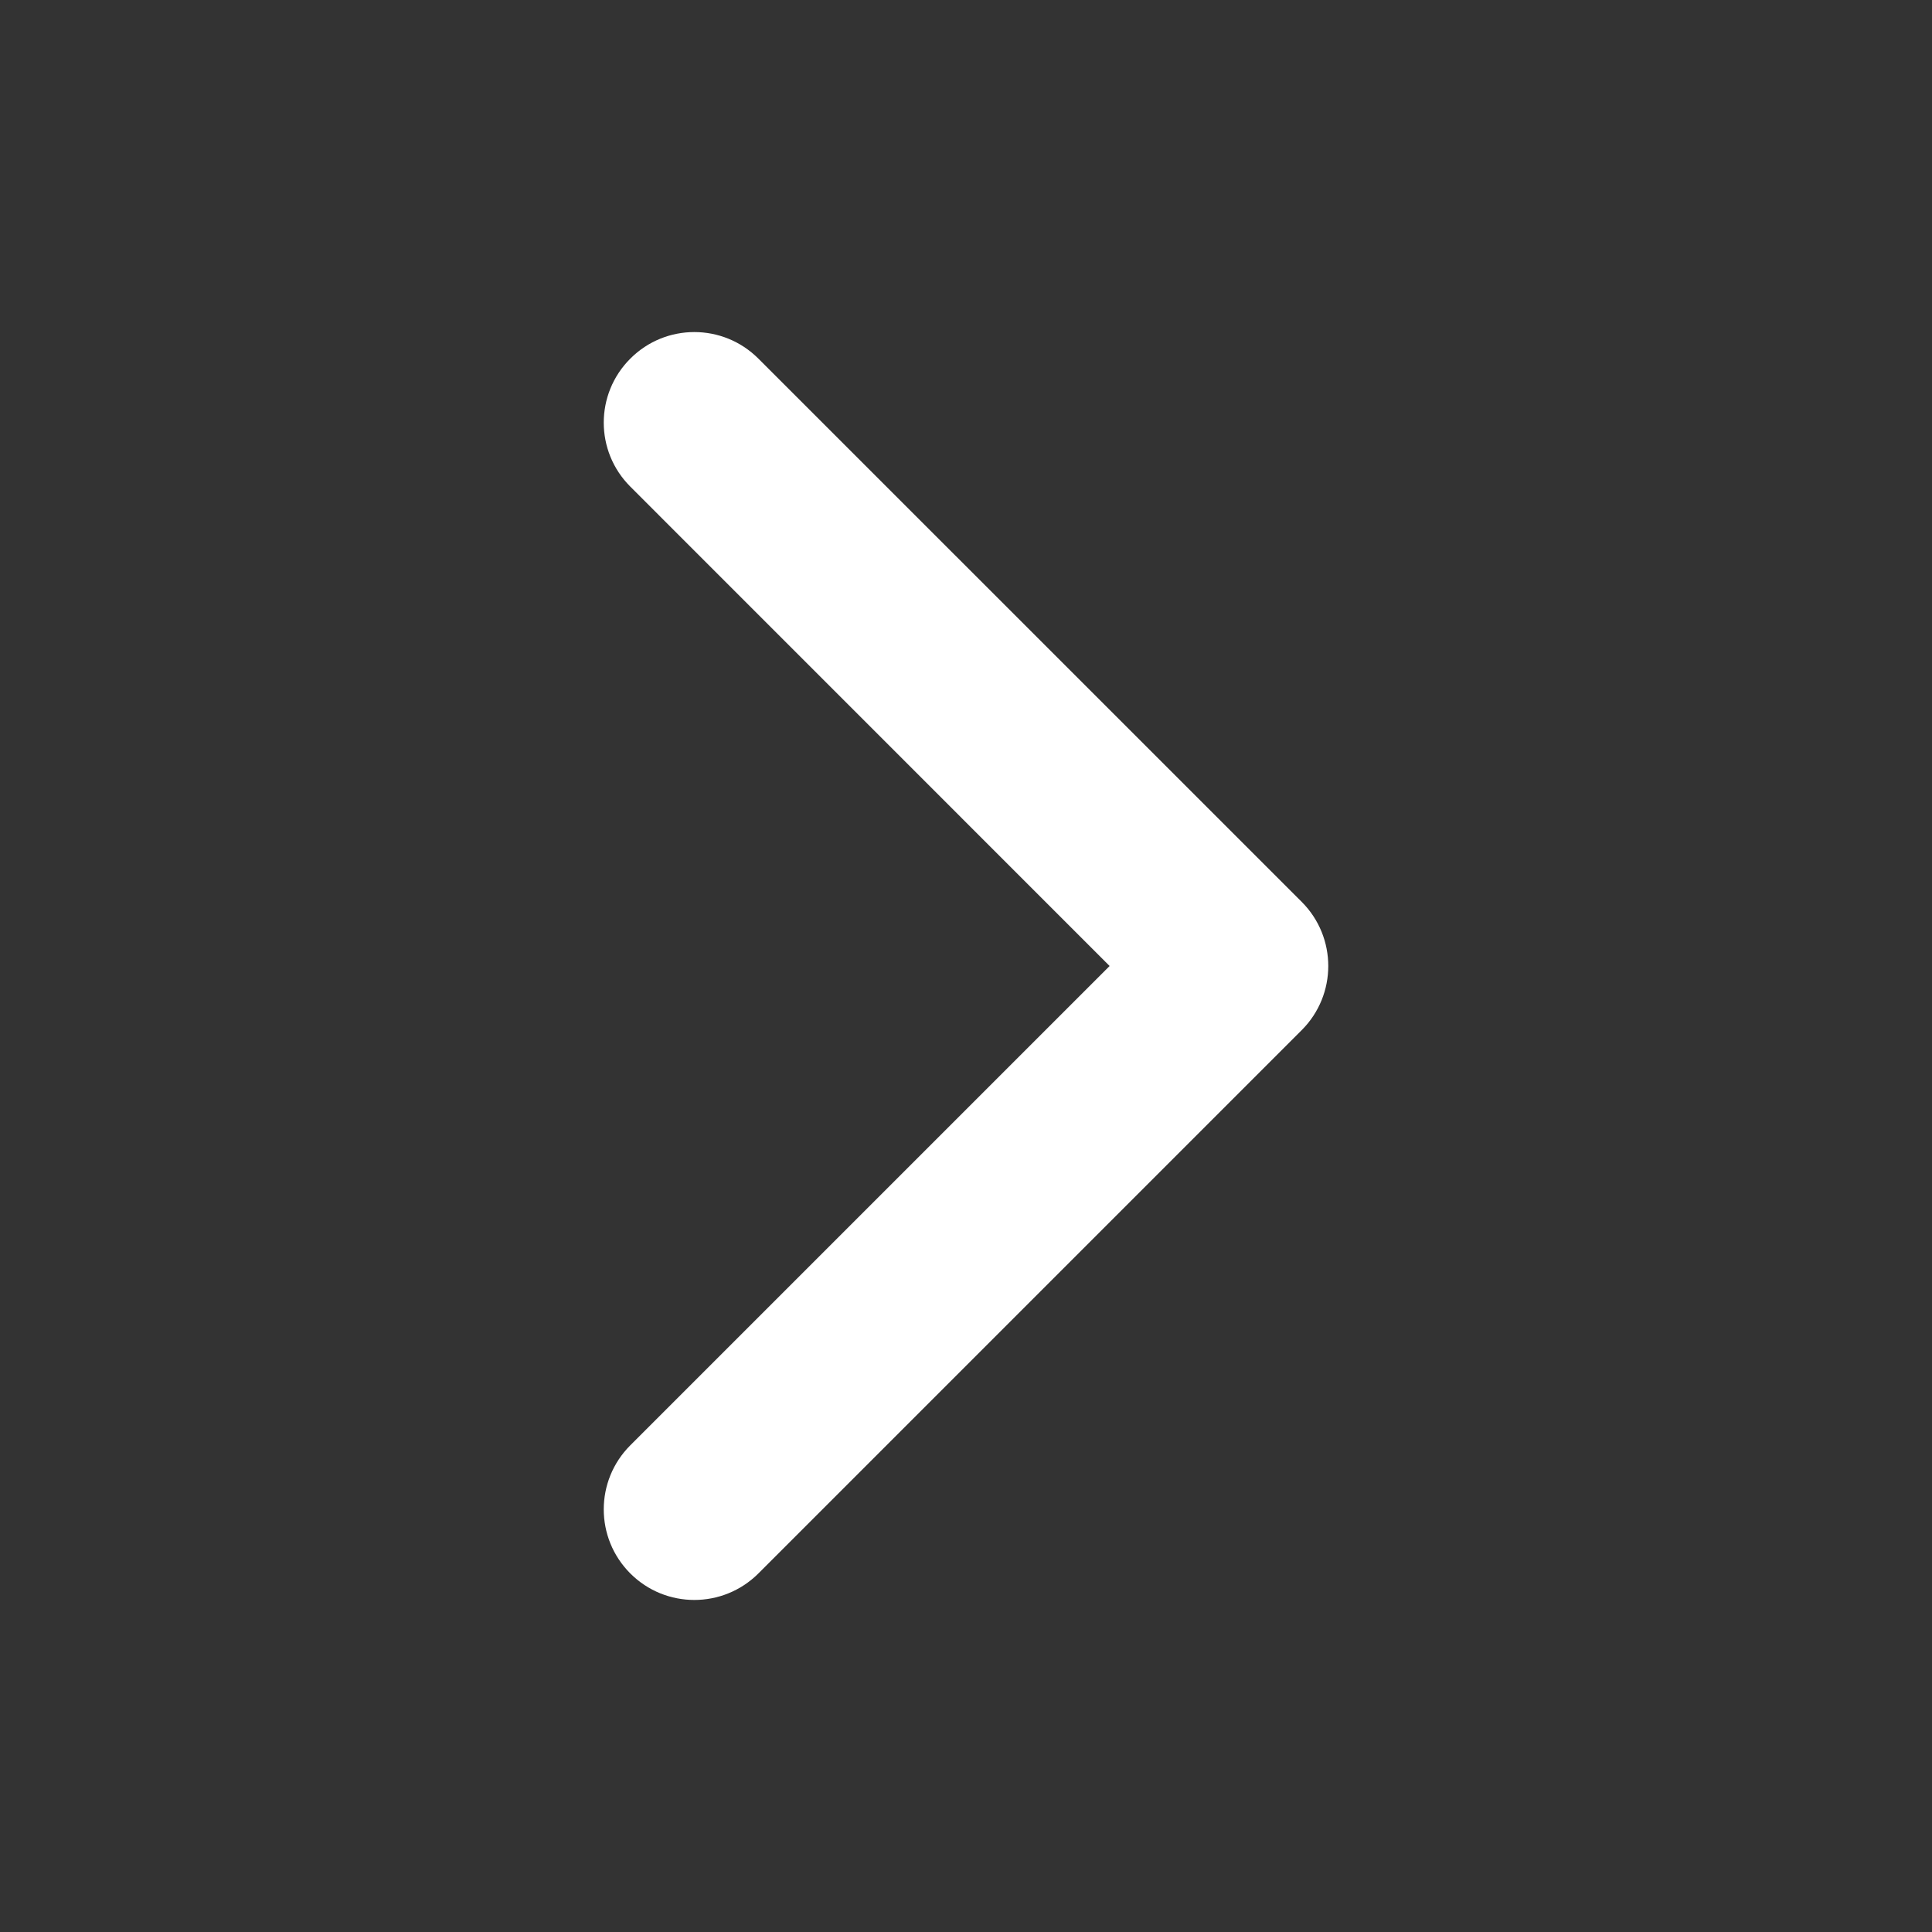 <svg width="24" height="24" viewBox="0 0 24 24" fill="none" xmlns="http://www.w3.org/2000/svg">
    <rect x="0" y="0" width="24" height="24" fill="#333333" stroke="none"/>
    <path fill-rule="evenodd" clip-rule="evenodd" d="M7.83 4.455C8.269 4.015 8.981 4.015 9.421 4.455L16.171 11.204C16.61 11.644 16.61 12.356 16.171 12.796L9.421 19.546C8.981 19.985 8.269 19.985 7.83 19.546C7.39 19.106 7.39 18.394 7.83 17.954L13.784 12L7.83 6.045C7.39 5.606 7.39 4.894 7.83 4.455Z" fill="white"/>
    </svg>
    